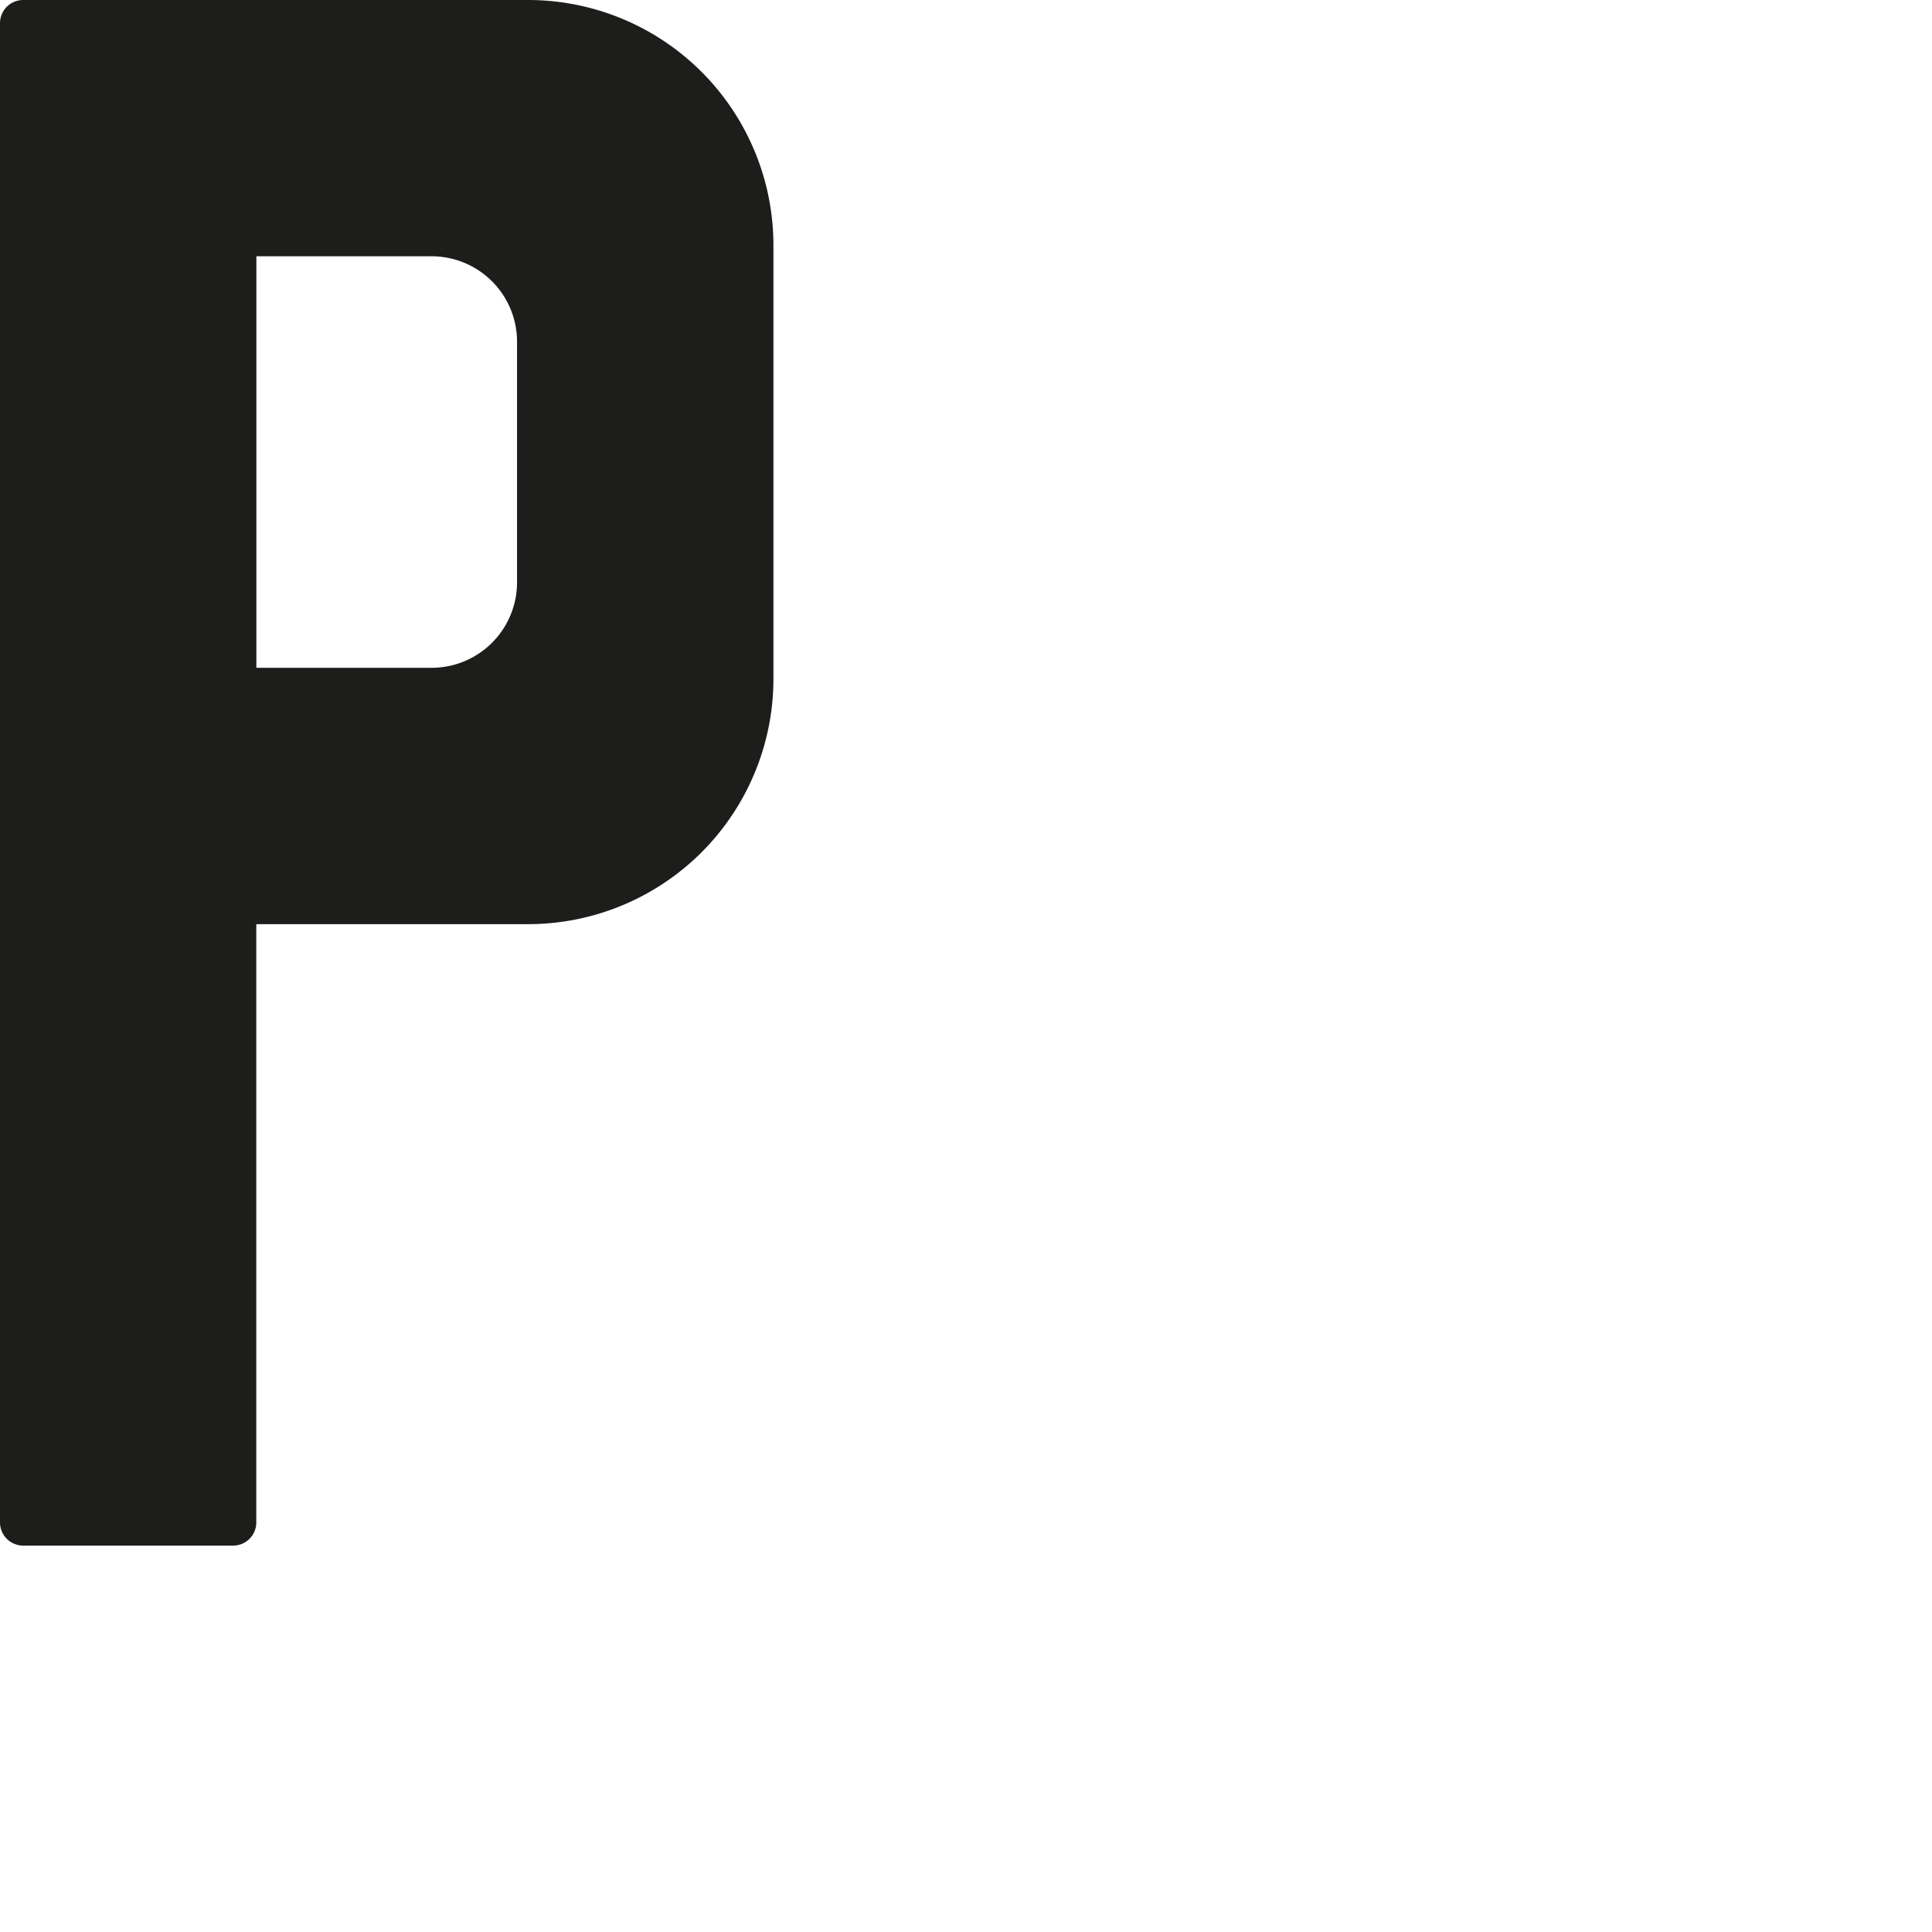 <svg id="Livello_1" data-name="Livello 1" xmlns="http://www.w3.org/2000/svg" viewBox="0 0 1000 1000"><defs><style>.cls-1{fill:#1d1d1b;}</style></defs><title>p-01</title><path class="cls-1" d="M0,12V788a12,12,0,0,0,12,12H120.66a12,12,0,0,0,12-12V478.34H273.33a127,127,0,0,0,127-127V127a127,127,0,0,0-127-127H12A12,12,0,0,0,0,12ZM223.39,345.65H132.7v-213h90.69a44.23,44.23,0,0,1,44.23,44.23V301.41A44.23,44.23,0,0,1,223.39,345.65Z"/></svg>